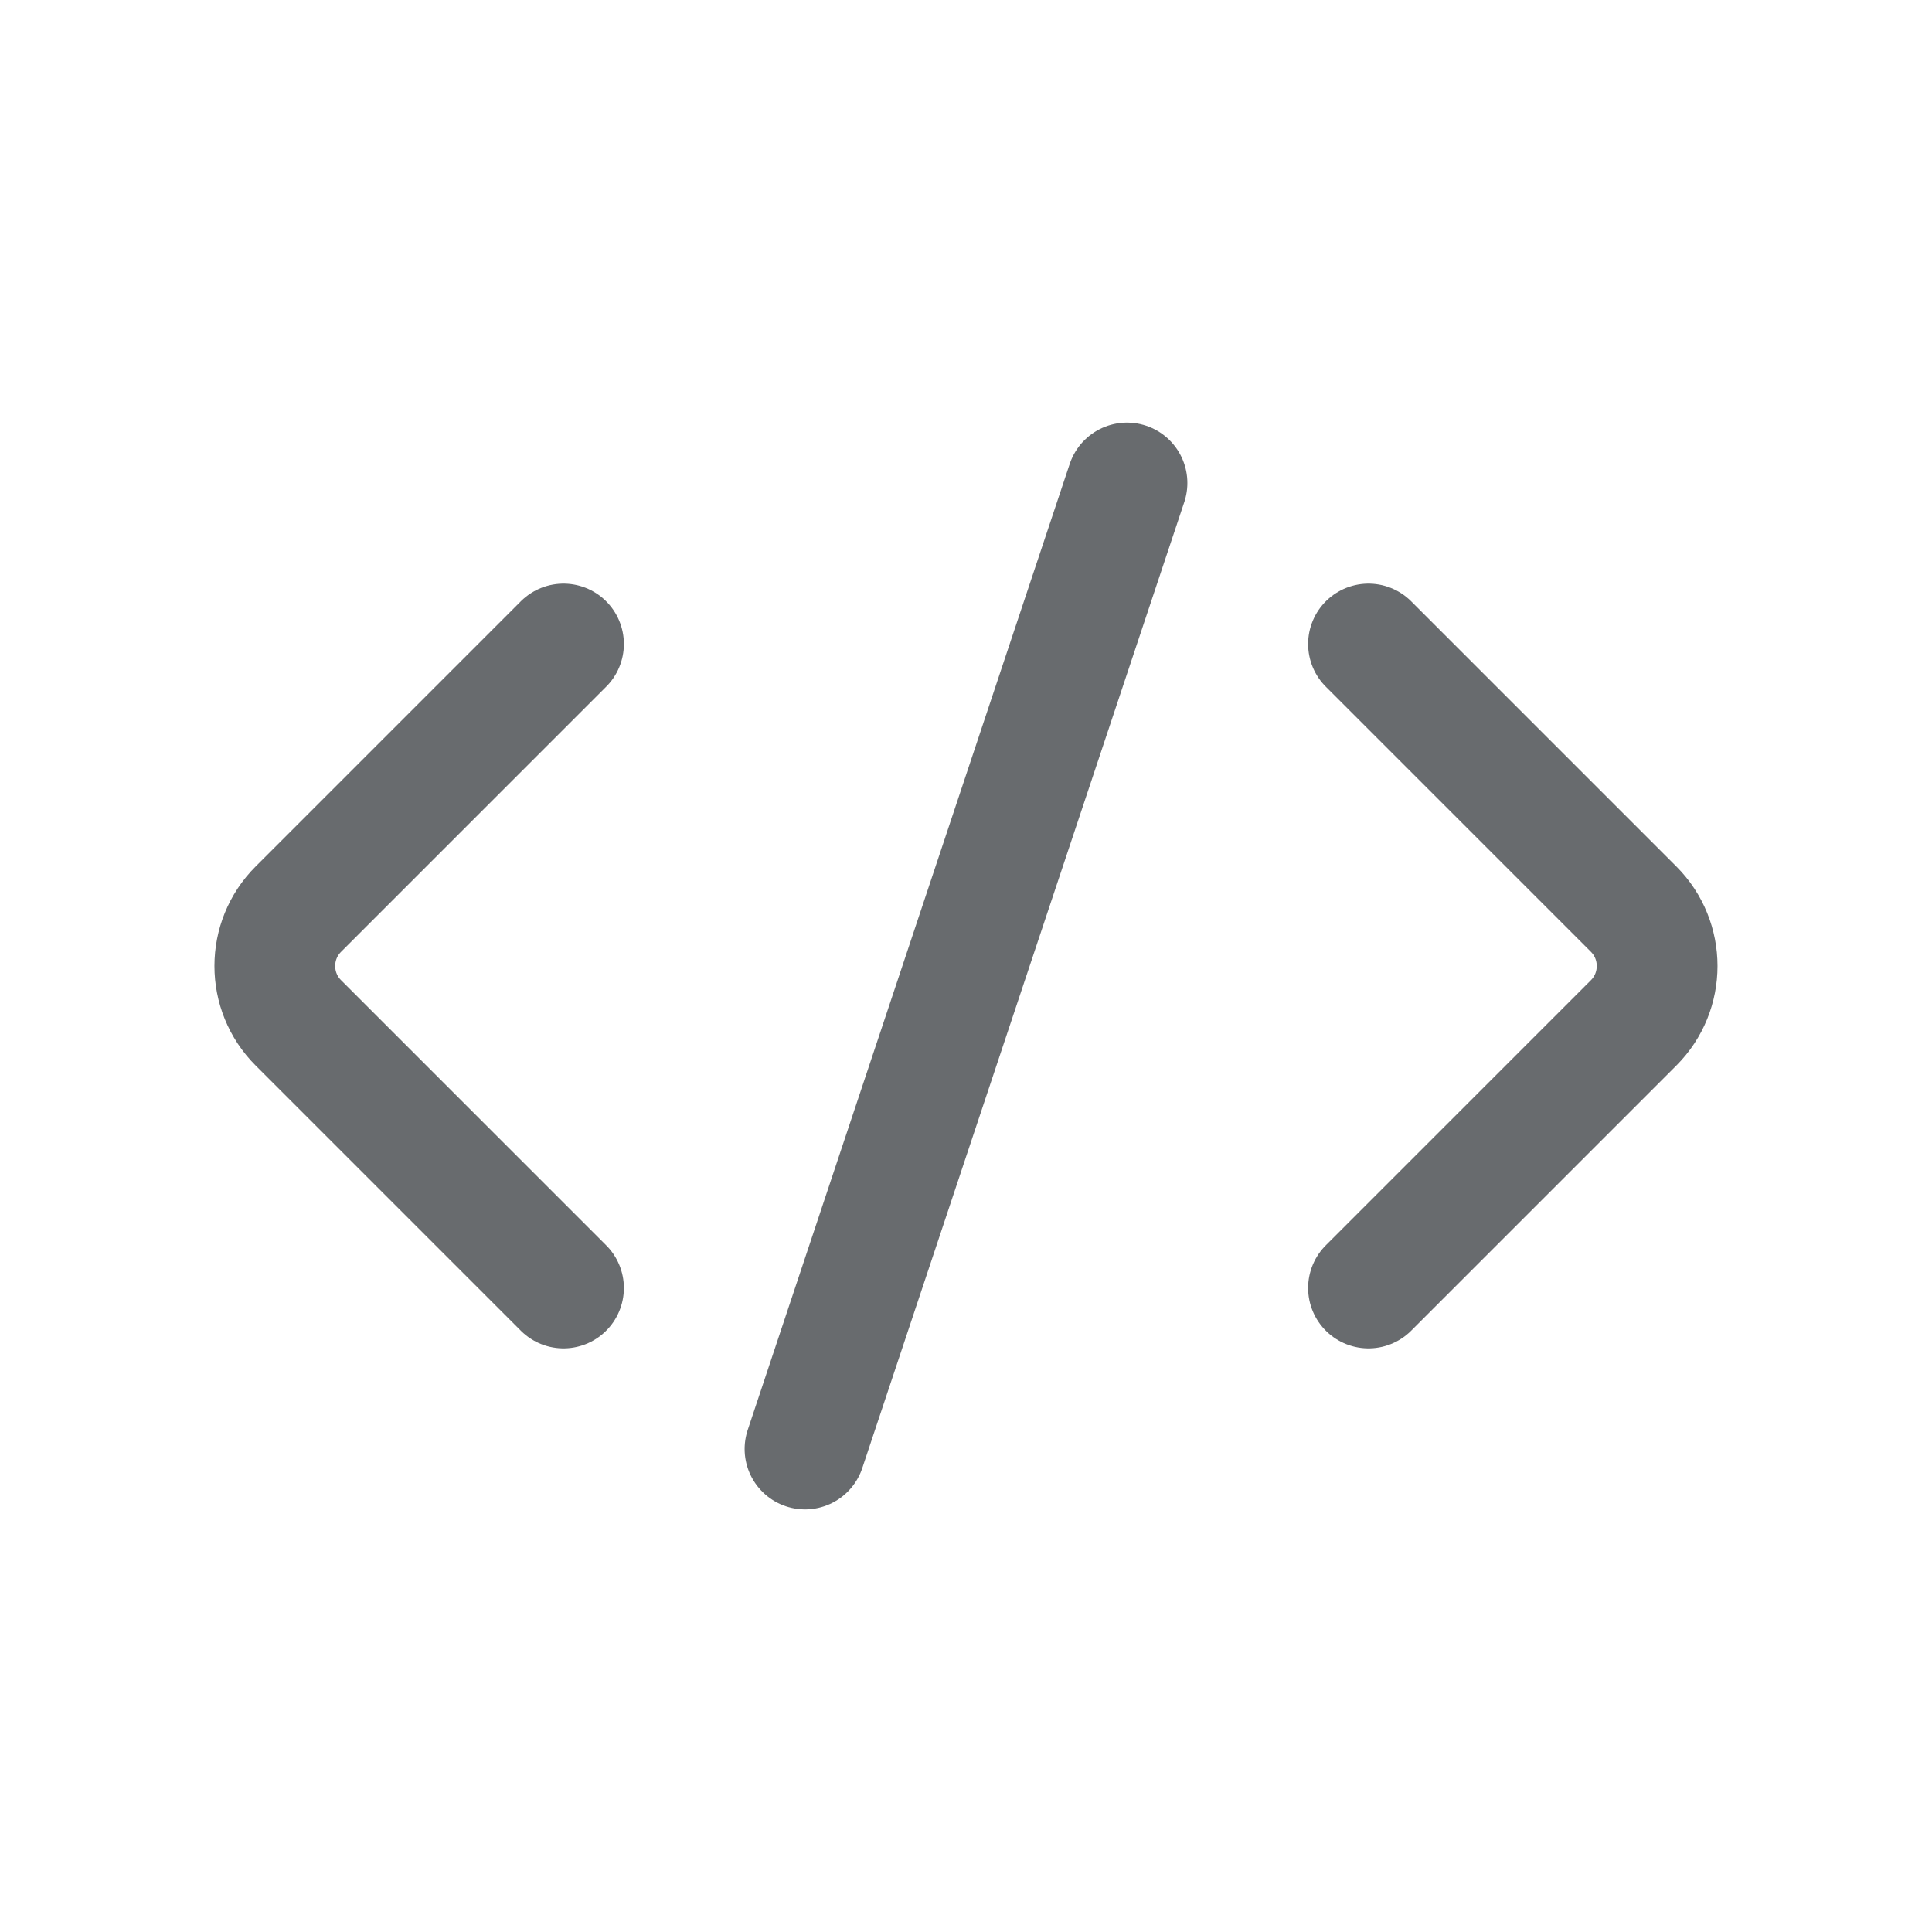 <svg width="24" height="24" viewBox="0 0 24 24" fill="none" xmlns="http://www.w3.org/2000/svg">
    <path d="M7 8L3.707 11.293C3.316 11.683 3.316 12.317 3.707 12.707L7 16M17 8L20.293 11.293C20.683 11.683 20.683 12.317 20.293 12.707L17 16M14 6L10 18"
          stroke="#686B6E" stroke-width="1.5" stroke-linecap="round" stroke-linejoin="round"/>
</svg>
